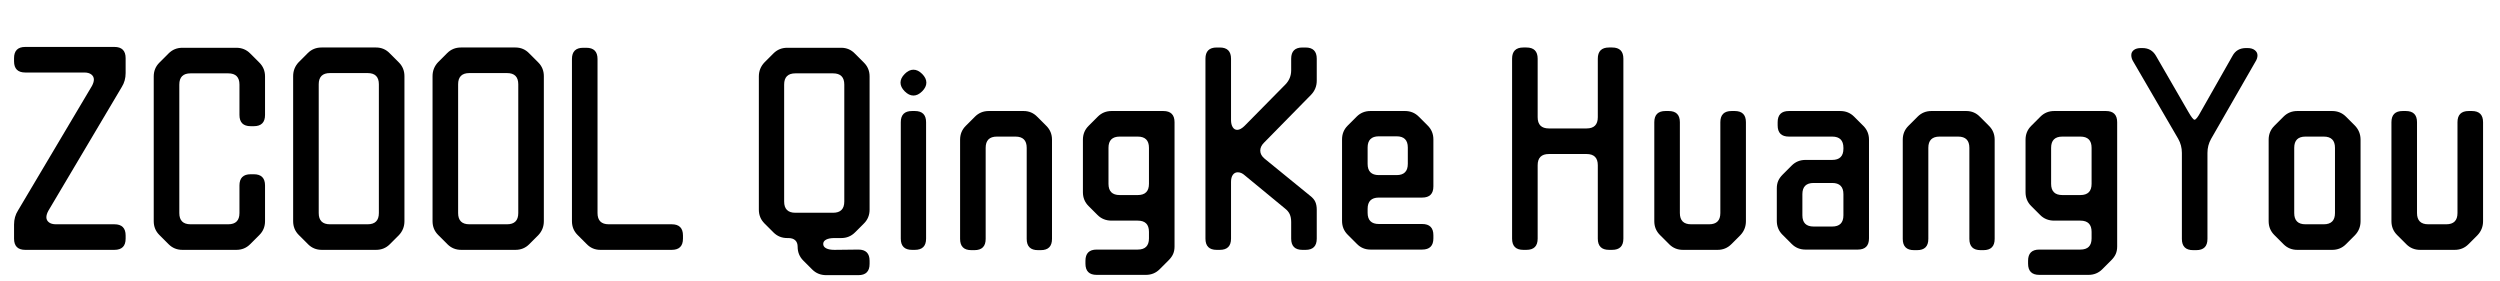 <svg width="142.32" height="16" viewBox="0 0 142.32 16" xmlns="http://www.w3.org/2000/svg"><path transform="translate(0 14.08) scale(.016 -.016)" d="m407-9h-317q-40 0-40 40v50q0 28 14 50l263 443q7 13 7 23 0 11-9 18t-25 7h-210q-40 0-40 40v11q0 40 40 40h317q40 0 40-40v-53q0-28-14-50l-261-440q-7-13-7-23 0-11 9-18t25-7h208q40 0 40-40v-11q0-40-40-40z"/><path transform="translate(7.952 14.08) scale(.016 -.016)" d="m355 471v108q0 40-40 40h-134q-40 0-40-40v-457q0-40 40-40h134q40 0 40 40v98q0 40 40 40h11q40 0 40-40v-127q0-29-20-49l-33-33q-20-20-49-20h-192q-29 0-49 20l-33 33q-20 20-20 49v515q0 29 20 49l33 33q20 20 49 20h192q29 0 49-20l33-33q20-20 20-49v-137q0-40-40-40h-11q-40 0-40 40z"/><path transform="translate(15.888 14.08) scale(.016 -.016)" d="m426 43-32-32q-20-20-49-20h-193q-29 0-49 20l-33 33q-20 20-20 49v516q0 29 20 50l32 32q20 20 49 20h194q29 0 49-21l32-32q20-20 20-49v-516q0-29-20-50zm-71 79v458q0 40-40 40h-134q-40 0-40-40v-458q0-40 40-40h134q40 0 40 40z"/><path transform="translate(23.824 14.08) scale(.016 -.016)" d="m426 43-32-32q-20-20-49-20h-193q-29 0-49 20l-33 33q-20 20-20 49v516q0 29 20 50l32 32q20 20 49 20h194q29 0 49-21l32-32q20-20 20-49v-516q0-29-20-50zm-71 79v458q0 40-40 40h-134q-40 0-40-40v-458q0-40 40-40h134q40 0 40 40z"/><path transform="translate(31.76 14.08) scale(.016 -.016)" d="m445 42v-11q0-40-40-40h-254q-29 0-49 21l-32 32q-20 20-20 49v577q0 40 40 40h11q40 0 40-40v-548q0-40 40-40h224q40 0 40-40z"/><path transform="translate(42.4 14.08) scale(.016 -.016)" d="m444-48v-11q0-40-40-40h-114q-30 0-50 20l-32 32q-20 20-20 49 0 15-8.5 23t-24.5 8h-4q-29 0-49 20l-32 32q-20 20-20 49v474q0 29 20 50l32 32q20 20 49 20h192q29 0 49-21l32-32q20-20 20-49v-474q0-29-20-49l-32-32q-20-20-49-20h-24q-19 0-29.5-5.5t-10.5-15.5 10.5-15.5 29.5-5.5l85 1q40 0 40-40zm-90 211v416q0 40-40 40h-134q-40 0-40-40v-416q0-40 40-40h134q40 0 40 40z"/><path transform="translate(50.304 14.08) scale(.016 -.016)" d="m106 632q16 0 31-15t15-31-15-31-31-15-31 15-15 31 15 31 31 15zm-5-147h10q40 0 40-40v-414q0-40-40-40h-10q-40 0-40 40v414q0 40 40 40z"/><path transform="translate(53.696 14.08) scale(.016 -.016)" d="m111-10h-11q-40 0-40 40v353q0 29 20 49l33 33q20 20 49 20h124q29 0 49-21l32-32q20-20 20-49v-353q0-40-40-40h-10q-40 0-40 40v324q0 40-40 40h-66q-40 0-40-40v-324q0-40-40-40z"/><path transform="translate(60.848 14.08) scale(.016 -.016)" d="m285 32v23q0 40-40 40h-93q-30 0-50 20l-32 32q-20 20-20 49v187q0 29 20 49l33 33q20 20 49 20h184q40 0 40-40v-442q0-15-5-26.5t-16-22.5l-32-32q-20-20-49-20h-175q-40 0-40 40v10q0 40 40 40h146q40 0 40 40zm-104 154h64q40 0 40 40v128q0 40-40 40h-64q-40 0-40-40v-128q0-40 40-40z"/><path transform="translate(67.824 14.08) scale(.016 -.016)" d="m406-9h-11q-40 0-40 40v59q0 16-5 27.5t-18 21.5l-142 117q-12 11-25 11-11 0-17.5-9t-6.5-25v-202q0-40-40-40h-11q-40 0-40 40v640q0 40 40 40h11q40 0 40-40v-218q0-16 6-25.5t16-9.5q12 0 27 15l145 147q20 21 20 50v41q0 40 40 40h11q40 0 40-40v-78q0-29-20-50l-168-171q-13-13-13-28 0-16 16-29l162-132q13-10 18-21.5t5-27.5v-103q0-40-40-40z"/><path transform="translate(75.6 14.08) scale(.016 -.016)" d="m335 177h-154q-40 0-40-40v-14q0-40 40-40h154q40 0 40-40v-11q0-40-40-40h-184q-29 0-49 21l-32 32q-20 20-20 49v290q0 29 20 49l32 32q20 20 49 20h123q29 0 49-20l32-32q20-20 20-49v-167q0-40-40-40zm-154 80h63q40 0 40 40v58q0 40-40 40h-63q-40 0-40-40v-58q0-40 40-40z"/><path transform="translate(85.28 14.08) scale(.016 -.016)" d="m395 711h11q40 0 40-40v-640q0-40-40-40h-11q-40 0-40 40v261q0 40-40 40h-134q-40 0-40-40v-261q0-40-40-40h-11q-40 0-40 40v640q0 40 40 40h11q40 0 40-40v-208q0-40 40-40h134q40 0 40 40v208q0 40 40 40z"/><path transform="translate(93.216 14.08) scale(.016 -.016)" d="m335 485h11q40 0 40-40v-352q0-29-20-50l-32-32q-20-20-49-20h-123q-29 0-49 20l-33 33q-20 20-20 49v352q0 40 40 40h11q40 0 40-40v-323q0-40 40-40h64q40 0 40 40v323q0 40 40 40z"/><path transform="translate(100.35 14.08) scale(.016 -.016)" d="m103 12-33 33q-20 20-20 49v116q0 15 5 26.5t16 22.5l32 32q20 20 49 20h95q40 0 40 40v3q0 40-40 40h-154q-40 0-40 40v11q0 40 40 40h183q29 0 49-20l33-33q20-20 20-49v-351q0-40-40-40h-186q-29 0-49 20zm144 217h-66q-40 0-40-40v-75q0-40 40-40h66q40 0 40 40v75q0 40-40 40z"/><path transform="translate(107.36 14.08) scale(.016 -.016)" d="m111-10h-11q-40 0-40 40v353q0 29 20 49l33 33q20 20 49 20h124q29 0 49-21l32-32q20-20 20-49v-353q0-40-40-40h-10q-40 0-40 40v324q0 40-40 40h-66q-40 0-40-40v-324q0-40-40-40z"/><path transform="translate(114.51 14.08) scale(.016 -.016)" d="m285 32v23q0 40-40 40h-93q-30 0-50 20l-32 32q-20 20-20 49v187q0 29 20 49l33 33q20 20 49 20h184q40 0 40-40v-442q0-15-5-26.5t-16-22.5l-32-32q-20-20-49-20h-175q-40 0-40 40v10q0 40 40 40h146q40 0 40 40zm-104 154h64q40 0 40 40v128q0 40-40 40h-64q-40 0-40-40v-128q0-40 40-40z"/><path transform="translate(121.49 14.08) scale(.016 -.016)" d="m78 681 115-199q16-28 22-28 7 0 22 28l113 199q15 28 48 28h6q16 0 25.5-7.5t9.5-18.5-7-22l-158-275q-13-23-13-50v-306q0-40-40-40h-11q-40 0-40 40v306q0 27-13 50l-160 275q-7 11-7 23 0 11 9 18t25 7h6q32 0 48-28z"/><path transform="translate(128.35 14.08) scale(.016 -.016)" d="m377 383v-290q0-29-20-50l-32-32q-20-20-49-20h-124q-29 0-49 20l-33 33q-20 20-20 49v290q0 29 20 49l33 33q20 20 49 20h124q29 0 49-20l32-32q20-21 20-50zm-131 11h-65q-40 0-40-40v-232q0-40 40-40h65q40 0 40 40v232q0 40-40 40z"/><path transform="translate(135.18 14.08) scale(.016 -.016)" d="m335 485h11q40 0 40-40v-352q0-29-20-50l-32-32q-20-20-49-20h-123q-29 0-49 20l-33 33q-20 20-20 49v352q0 40 40 40h11q40 0 40-40v-323q0-40 40-40h64q40 0 40 40v323q0 40 40 40z"/></svg>